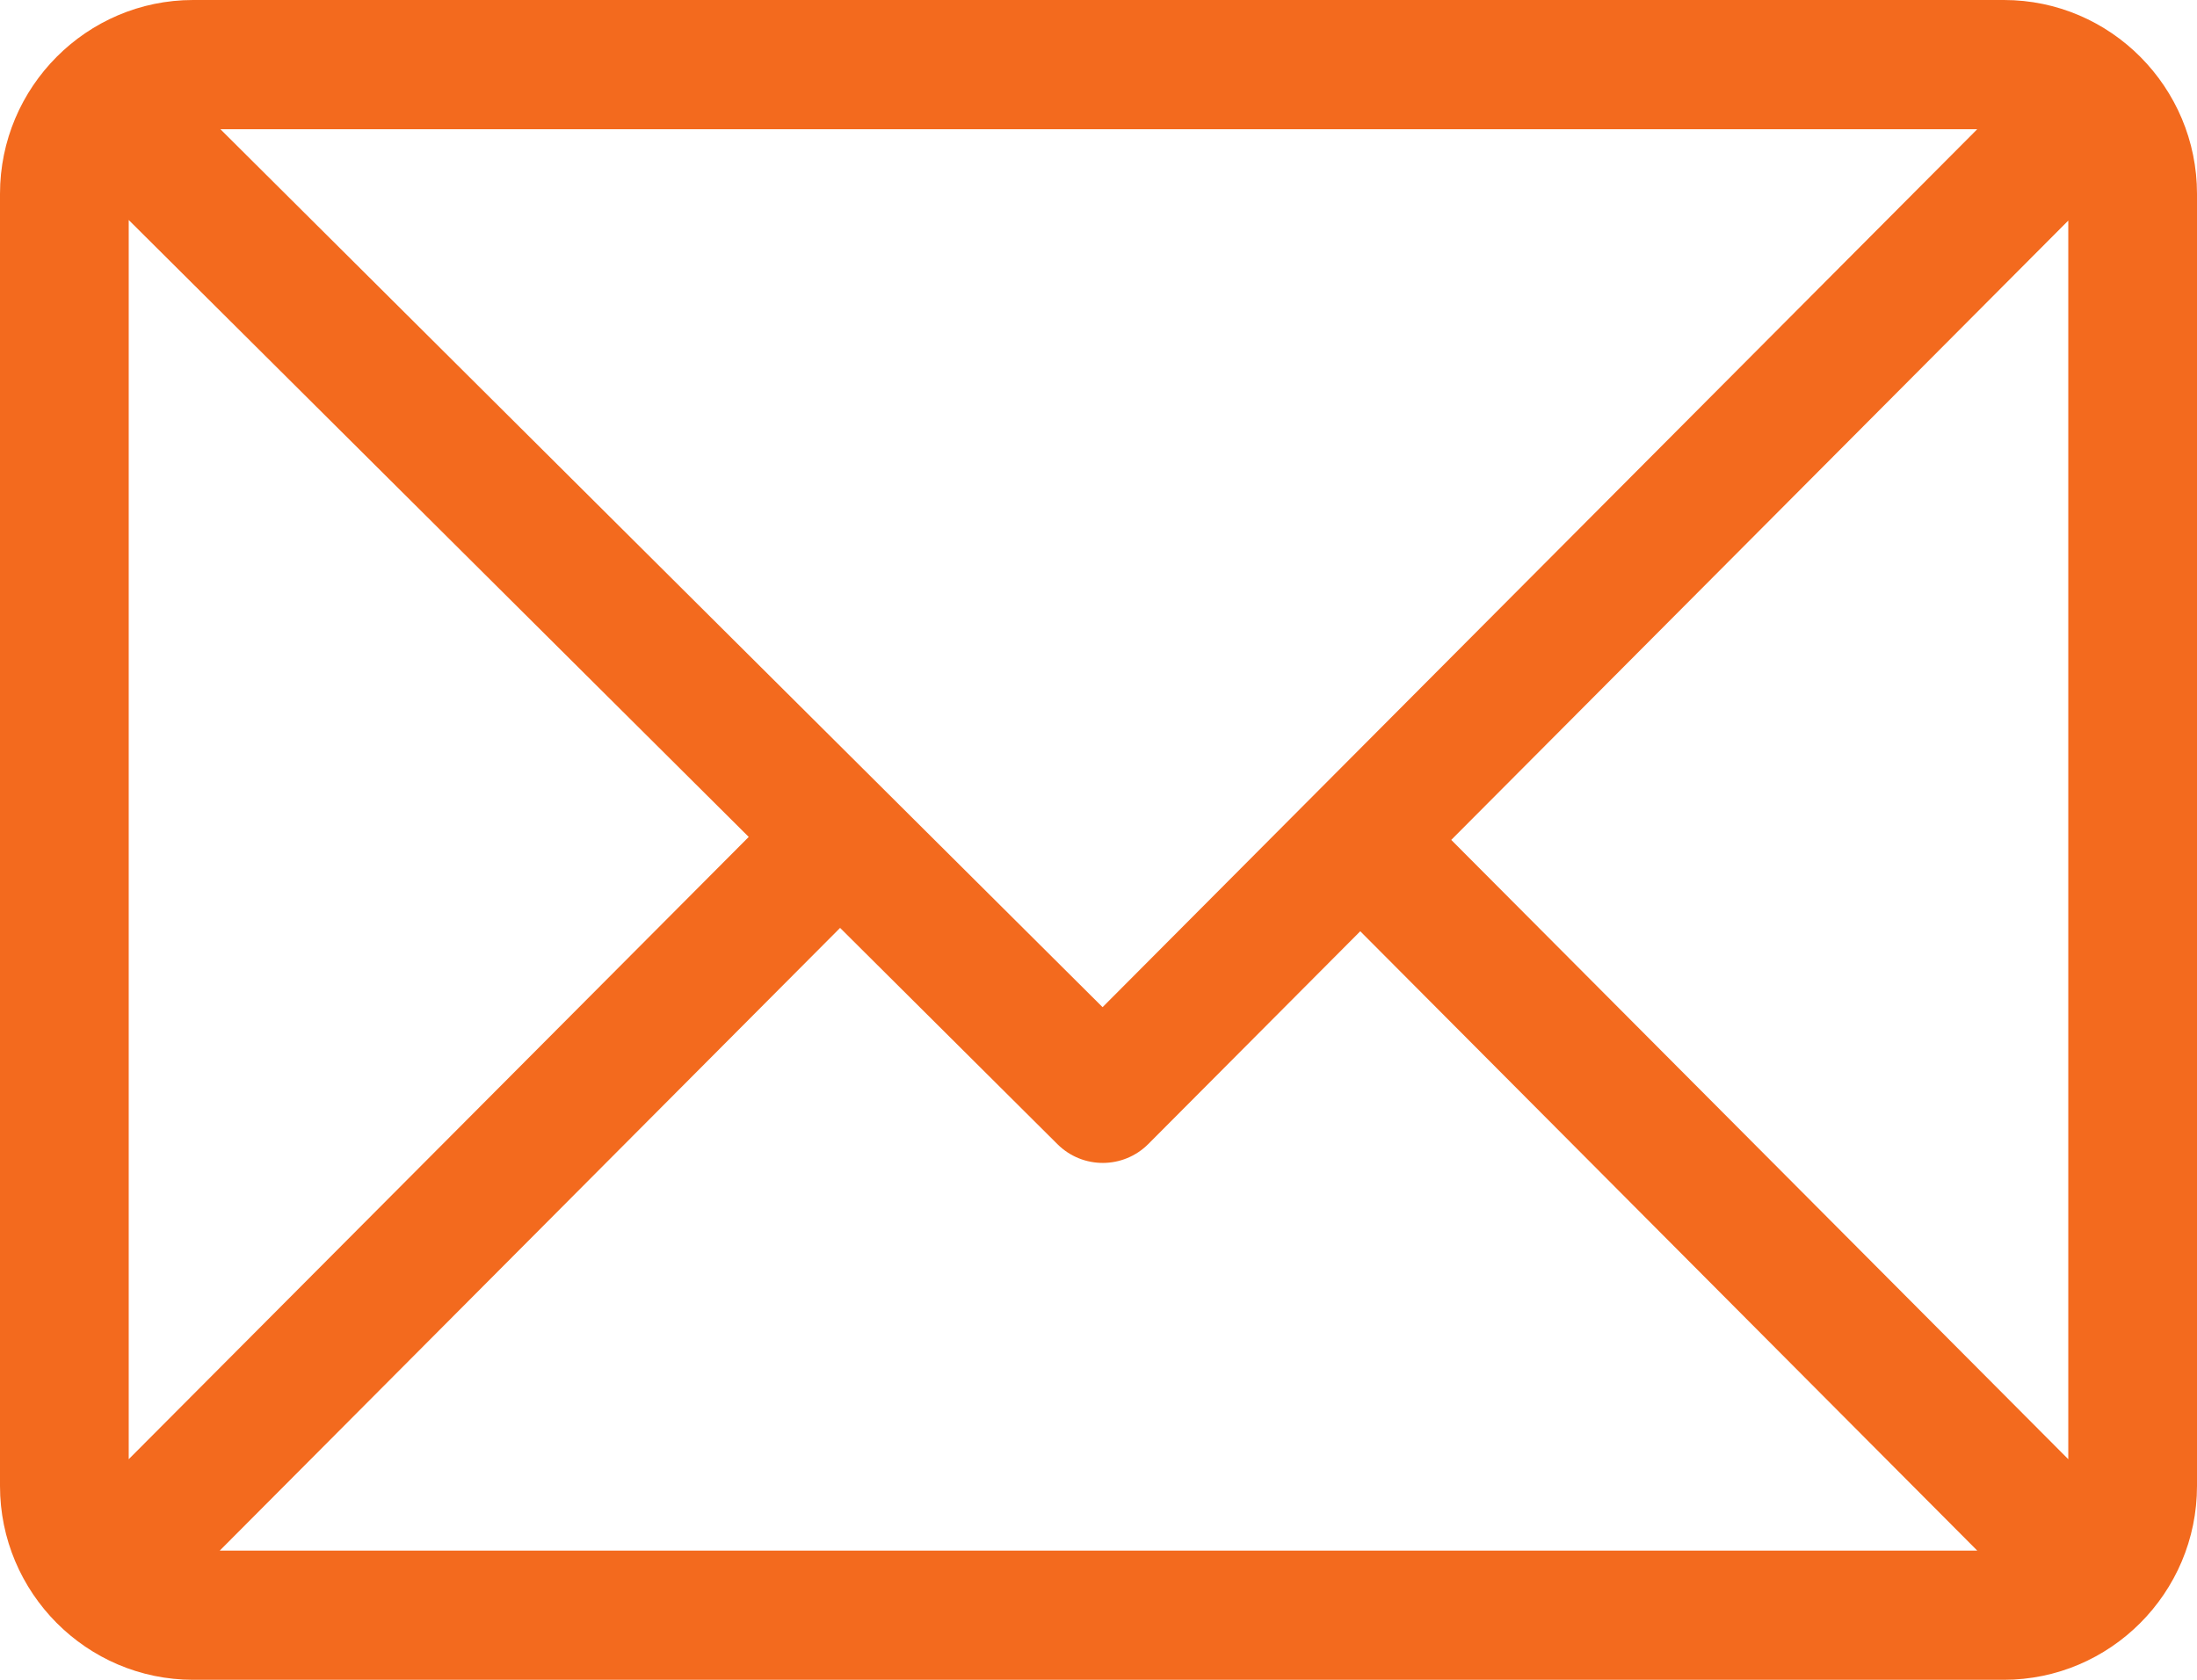 <svg 
 xmlns="http://www.w3.org/2000/svg"
 xmlns:xlink="http://www.w3.org/1999/xlink"
 width="34px" height="26px">
<path fill-rule="evenodd"  fill="rgb(243, 106, 30)"
 d="M31.012,0.000 L2.988,0.000 C1.343,0.000 0.000,1.346 0.000,3.000 L0.000,23.000 C0.000,24.648 1.337,26.000 2.988,26.000 L31.012,26.000 C32.653,26.000 34.000,24.658 34.000,23.000 L34.000,3.000 C34.000,1.352 32.663,0.000 31.012,0.000 ZM30.599,2.000 L17.063,15.589 L3.411,2.000 L30.599,2.000 ZM1.992,22.586 L1.992,3.405 L11.587,12.954 L1.992,22.586 ZM3.401,24.000 L13.001,14.362 L16.365,17.710 C16.755,18.098 17.383,18.096 17.771,17.707 L21.051,14.414 L30.599,24.000 L3.401,24.000 ZM32.008,22.586 L22.459,13.000 L32.008,3.414 L32.008,22.586 Z"/>
</svg>